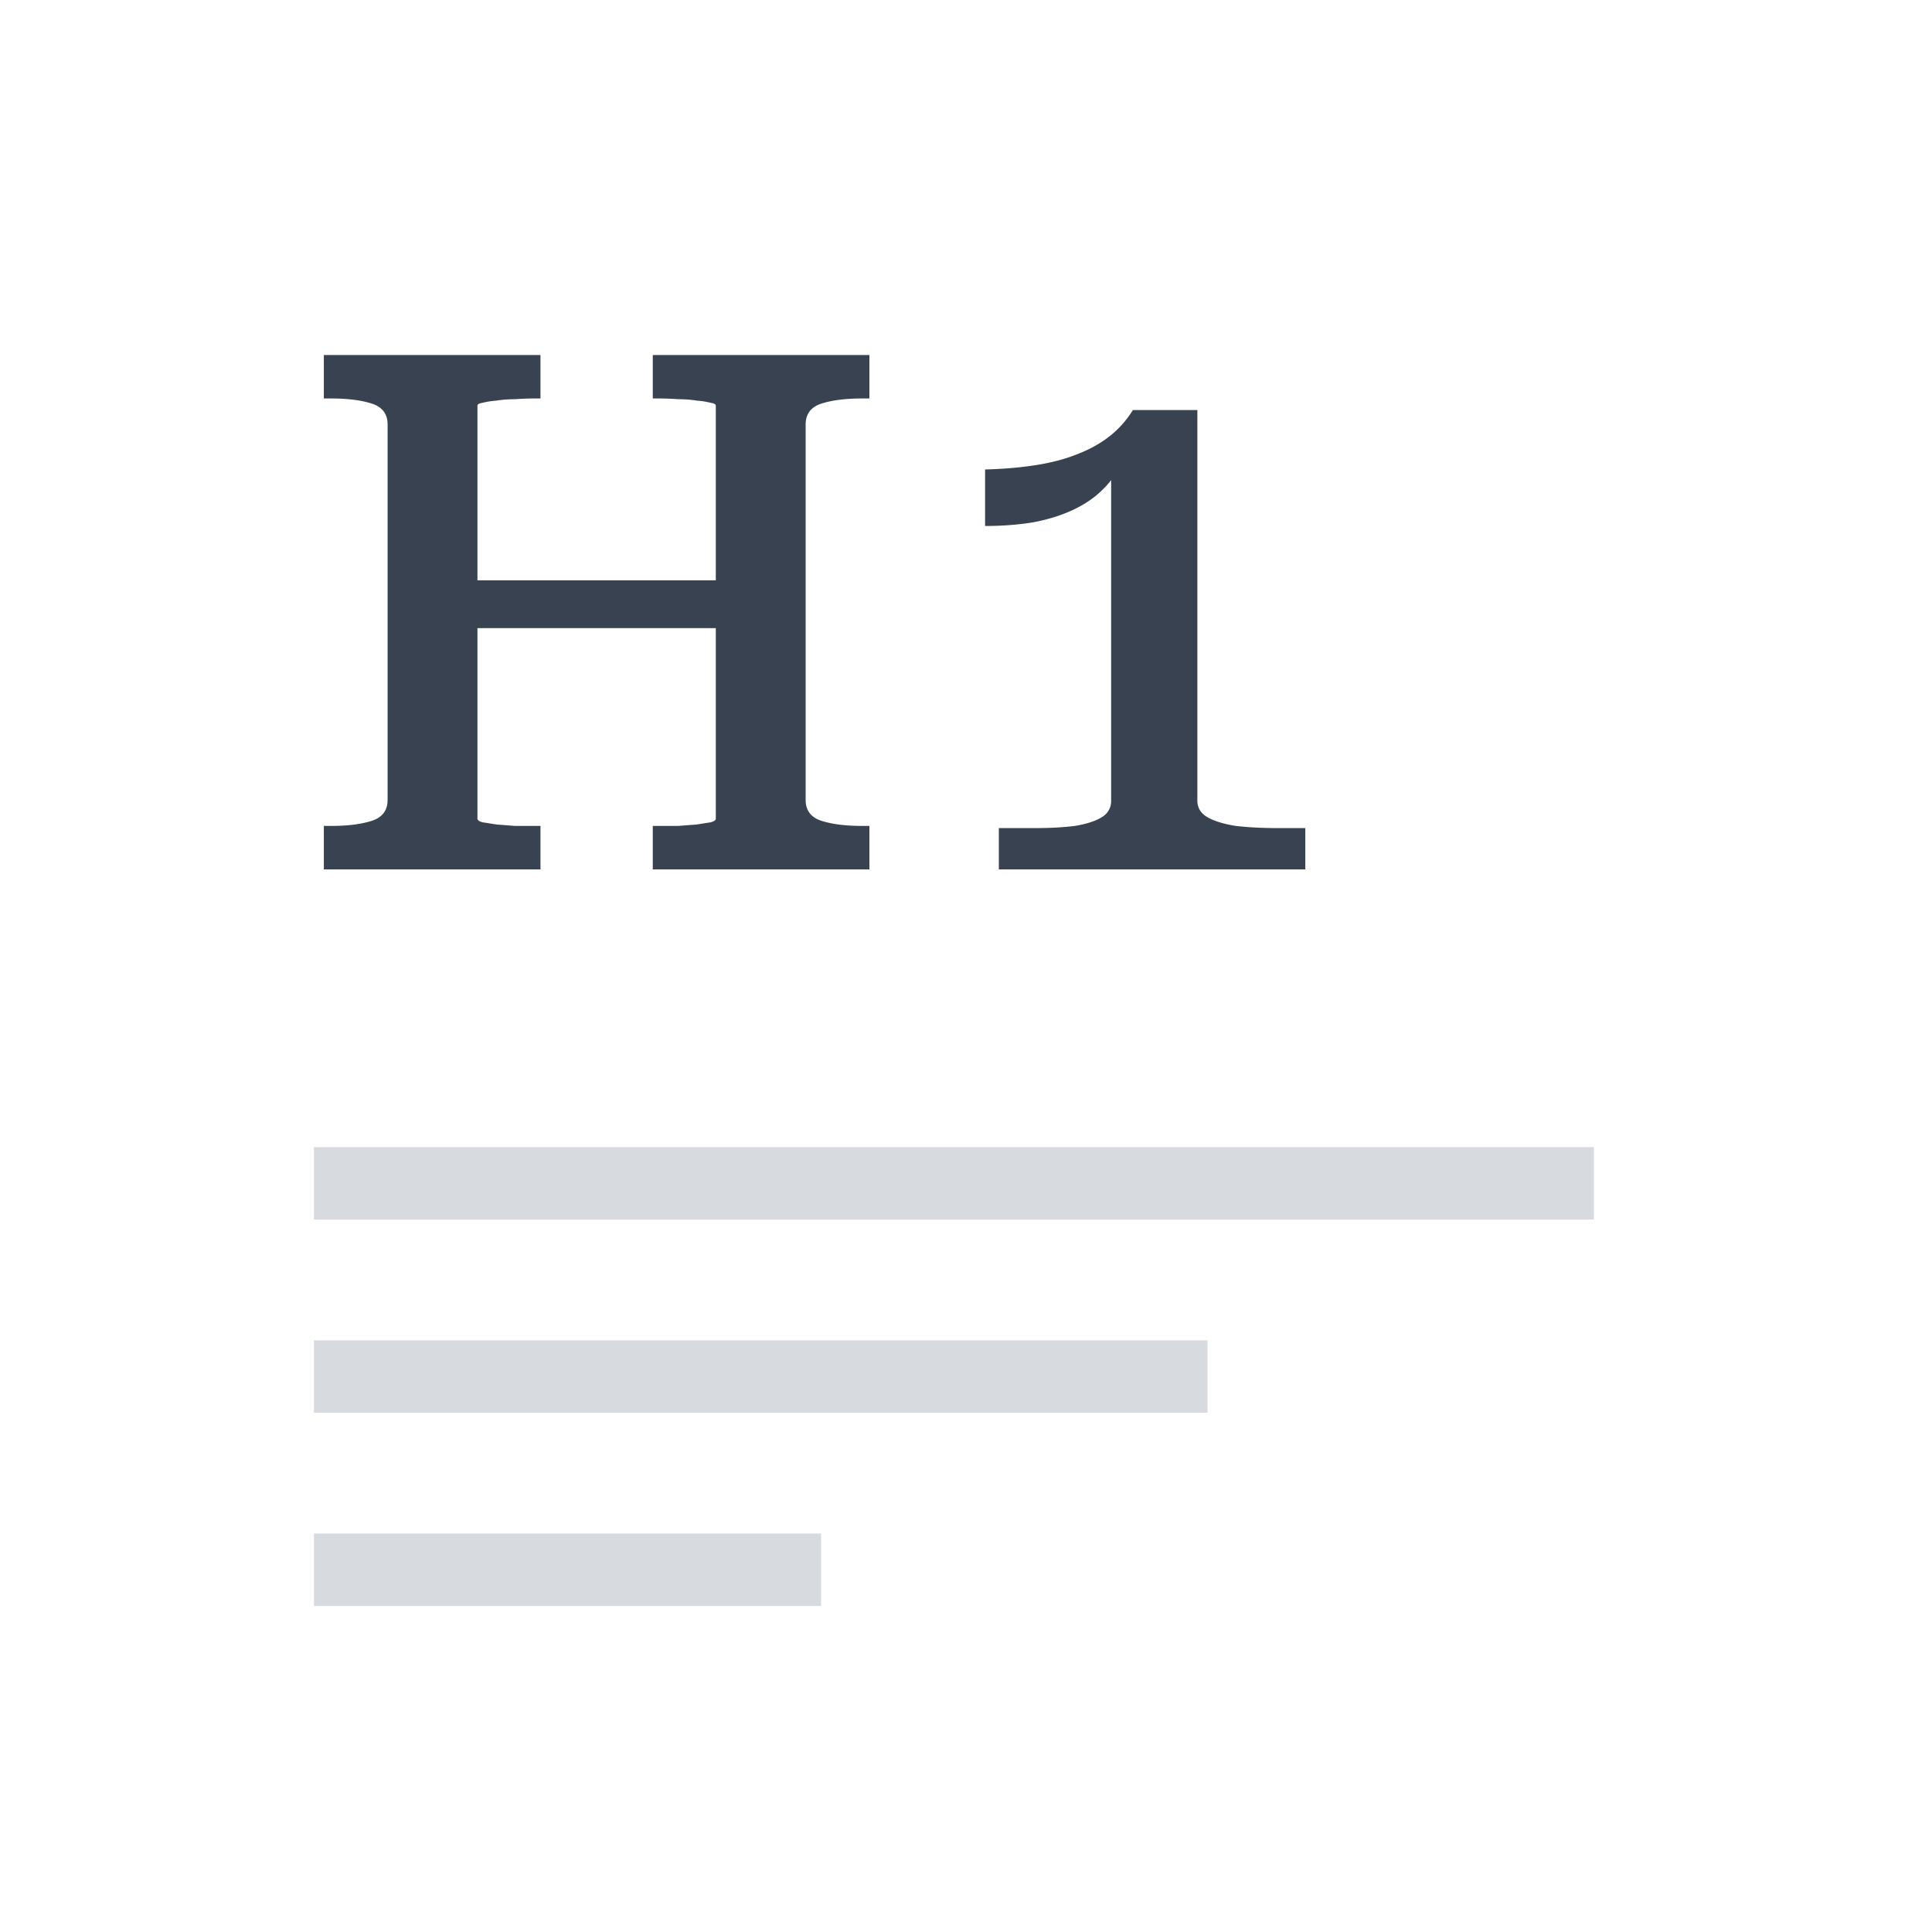 <svg xmlns="http://www.w3.org/2000/svg" fill="none" viewBox="0 0 40 40">
  <path fill="#fff" d="M0 0h40v40H0z"/>
  <path fill="#394251" d="M9.105 12.015h6.36v.99h-6.36v-.99ZM6.705 18v-.9h.15c.34 0 .62-.035.84-.105.22-.07.33-.215.33-.435V8.79c0-.22-.11-.365-.33-.435-.22-.07-.5-.105-.84-.105h-.15v-.9h4.485v.9h-.135c-.12 0-.25.005-.39.015-.14 0-.27.01-.39.03a1.55 1.55 0 0 0-.285.045c-.07.01-.105.03-.105.06v8.55c0 .03.035.055.105.075.07.01.165.025.285.045l.39.03h.525v.9H6.705Zm6.81 0v-.9h.525l.39-.03c.12-.02.215-.035.285-.045.07-.02.105-.045.105-.075V8.4c0-.03-.035-.05-.105-.06a1.55 1.55 0 0 0-.285-.045c-.12-.02-.25-.03-.39-.03-.14-.01-.27-.015-.39-.015h-.135v-.9H18v.9h-.15c-.34 0-.62.035-.84.105-.22.07-.33.215-.33.435v7.77c0 .22.11.365.33.435.22.07.5.105.84.105H18v.9h-4.485Zm11.275-1.425c0 .15.07.265.21.345.14.08.335.14.585.18.26.03.56.045.9.045h.54V18H20.68v-.855h.735c.32 0 .6-.015.84-.045.24-.04.425-.1.555-.18a.382.382 0 0 0 .195-.345v-6.96l.24-.165c-.07.25-.195.465-.375.645-.17.18-.38.33-.63.45s-.535.21-.855.27c-.31.05-.64.075-.99.075V9.72c.38-.01.73-.04 1.05-.09.32-.05.605-.125.855-.225.26-.1.485-.225.675-.375.19-.15.35-.33.48-.54h1.335v8.085Z"/>
  <path fill="#D7DBE0" fill-rule="evenodd" d="M33 25.25H6.5v-1.5H33v1.5Zm-8 4H6.5v-1.5H25v1.5Zm-8 4H6.5v-1.5H17v1.5Z" clip-rule="evenodd"/>
</svg>
